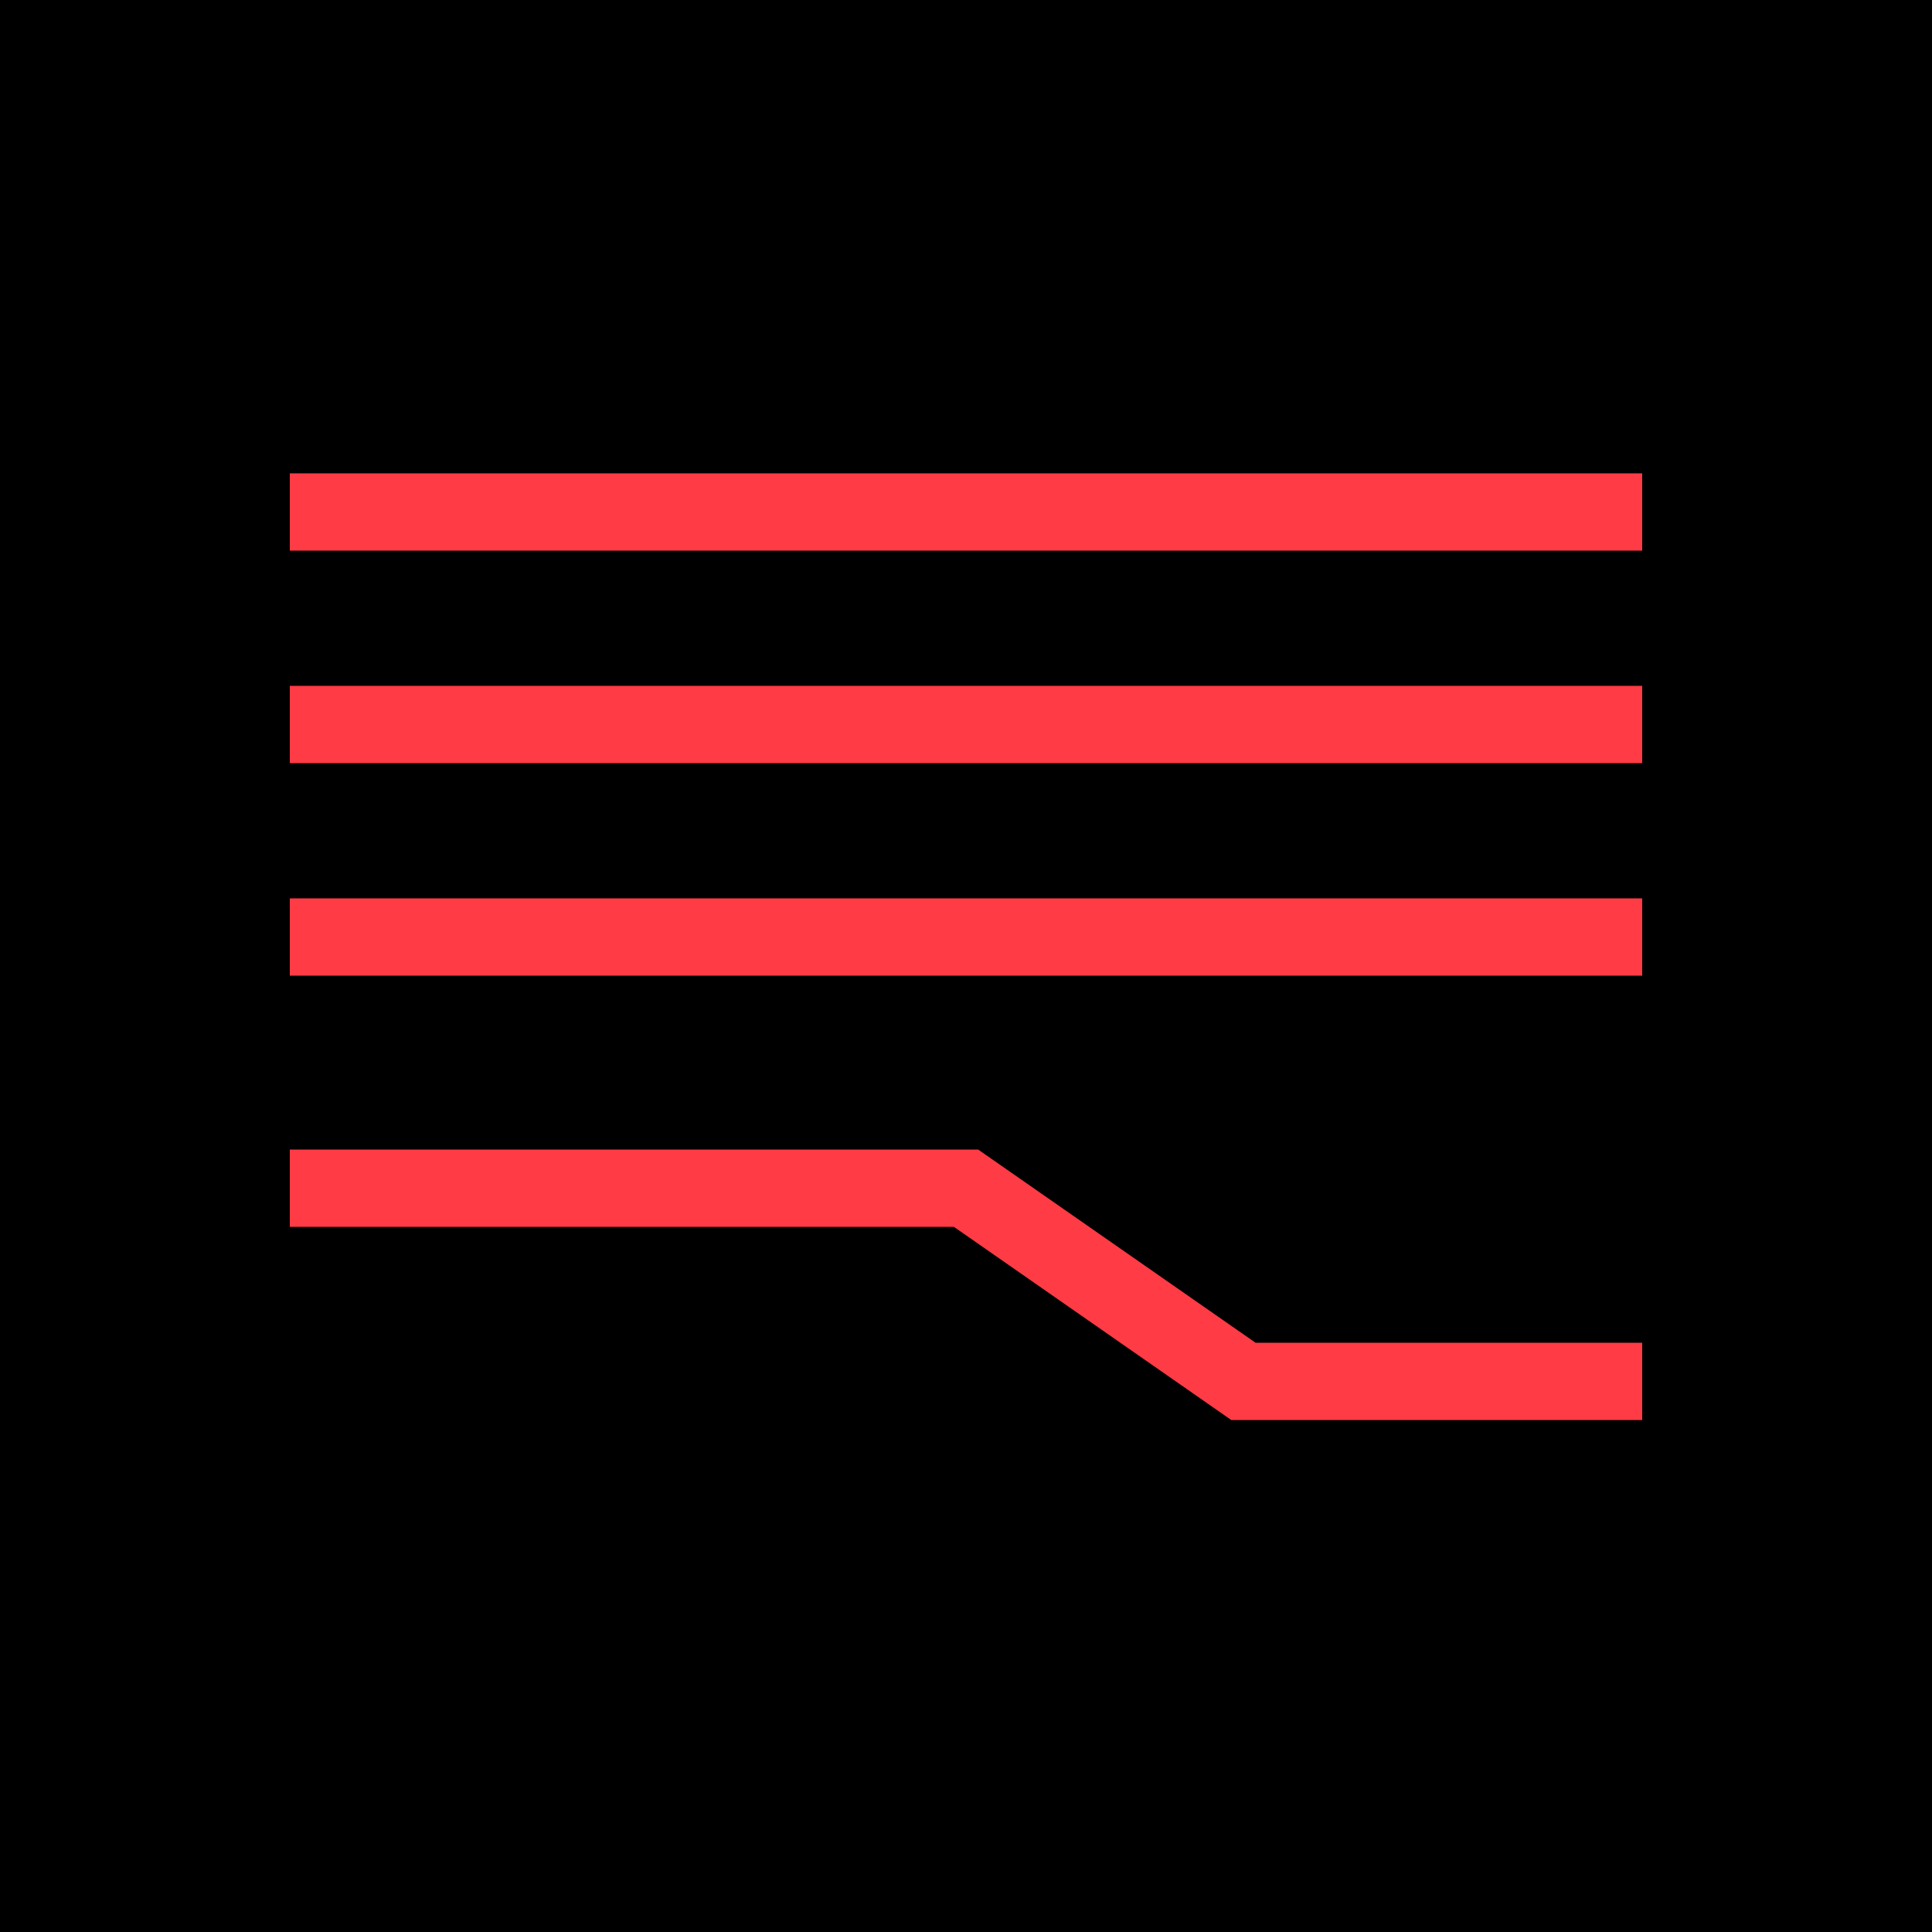 <svg width="200" height="200" viewBox="0 0 200 200" fill="none" xmlns="http://www.w3.org/2000/svg">
<path d="M0 0H200V200H0V0Z" fill="black"/>
<path fill-rule="evenodd" clip-rule="evenodd" d="M170 57H30V49H170V57Z" fill="#FF3B45"/>
<path fill-rule="evenodd" clip-rule="evenodd" d="M170 79H30V71H170V79Z" fill="#FF3B45"/>
<path fill-rule="evenodd" clip-rule="evenodd" d="M170 101H30V93H170V101Z" fill="#FF3B45"/>
<path fill-rule="evenodd" clip-rule="evenodd" d="M98.744 127H30V119H101.256L129.974 139H170V147H127.462L98.744 127Z" fill="#FF3B45"/>
</svg>
